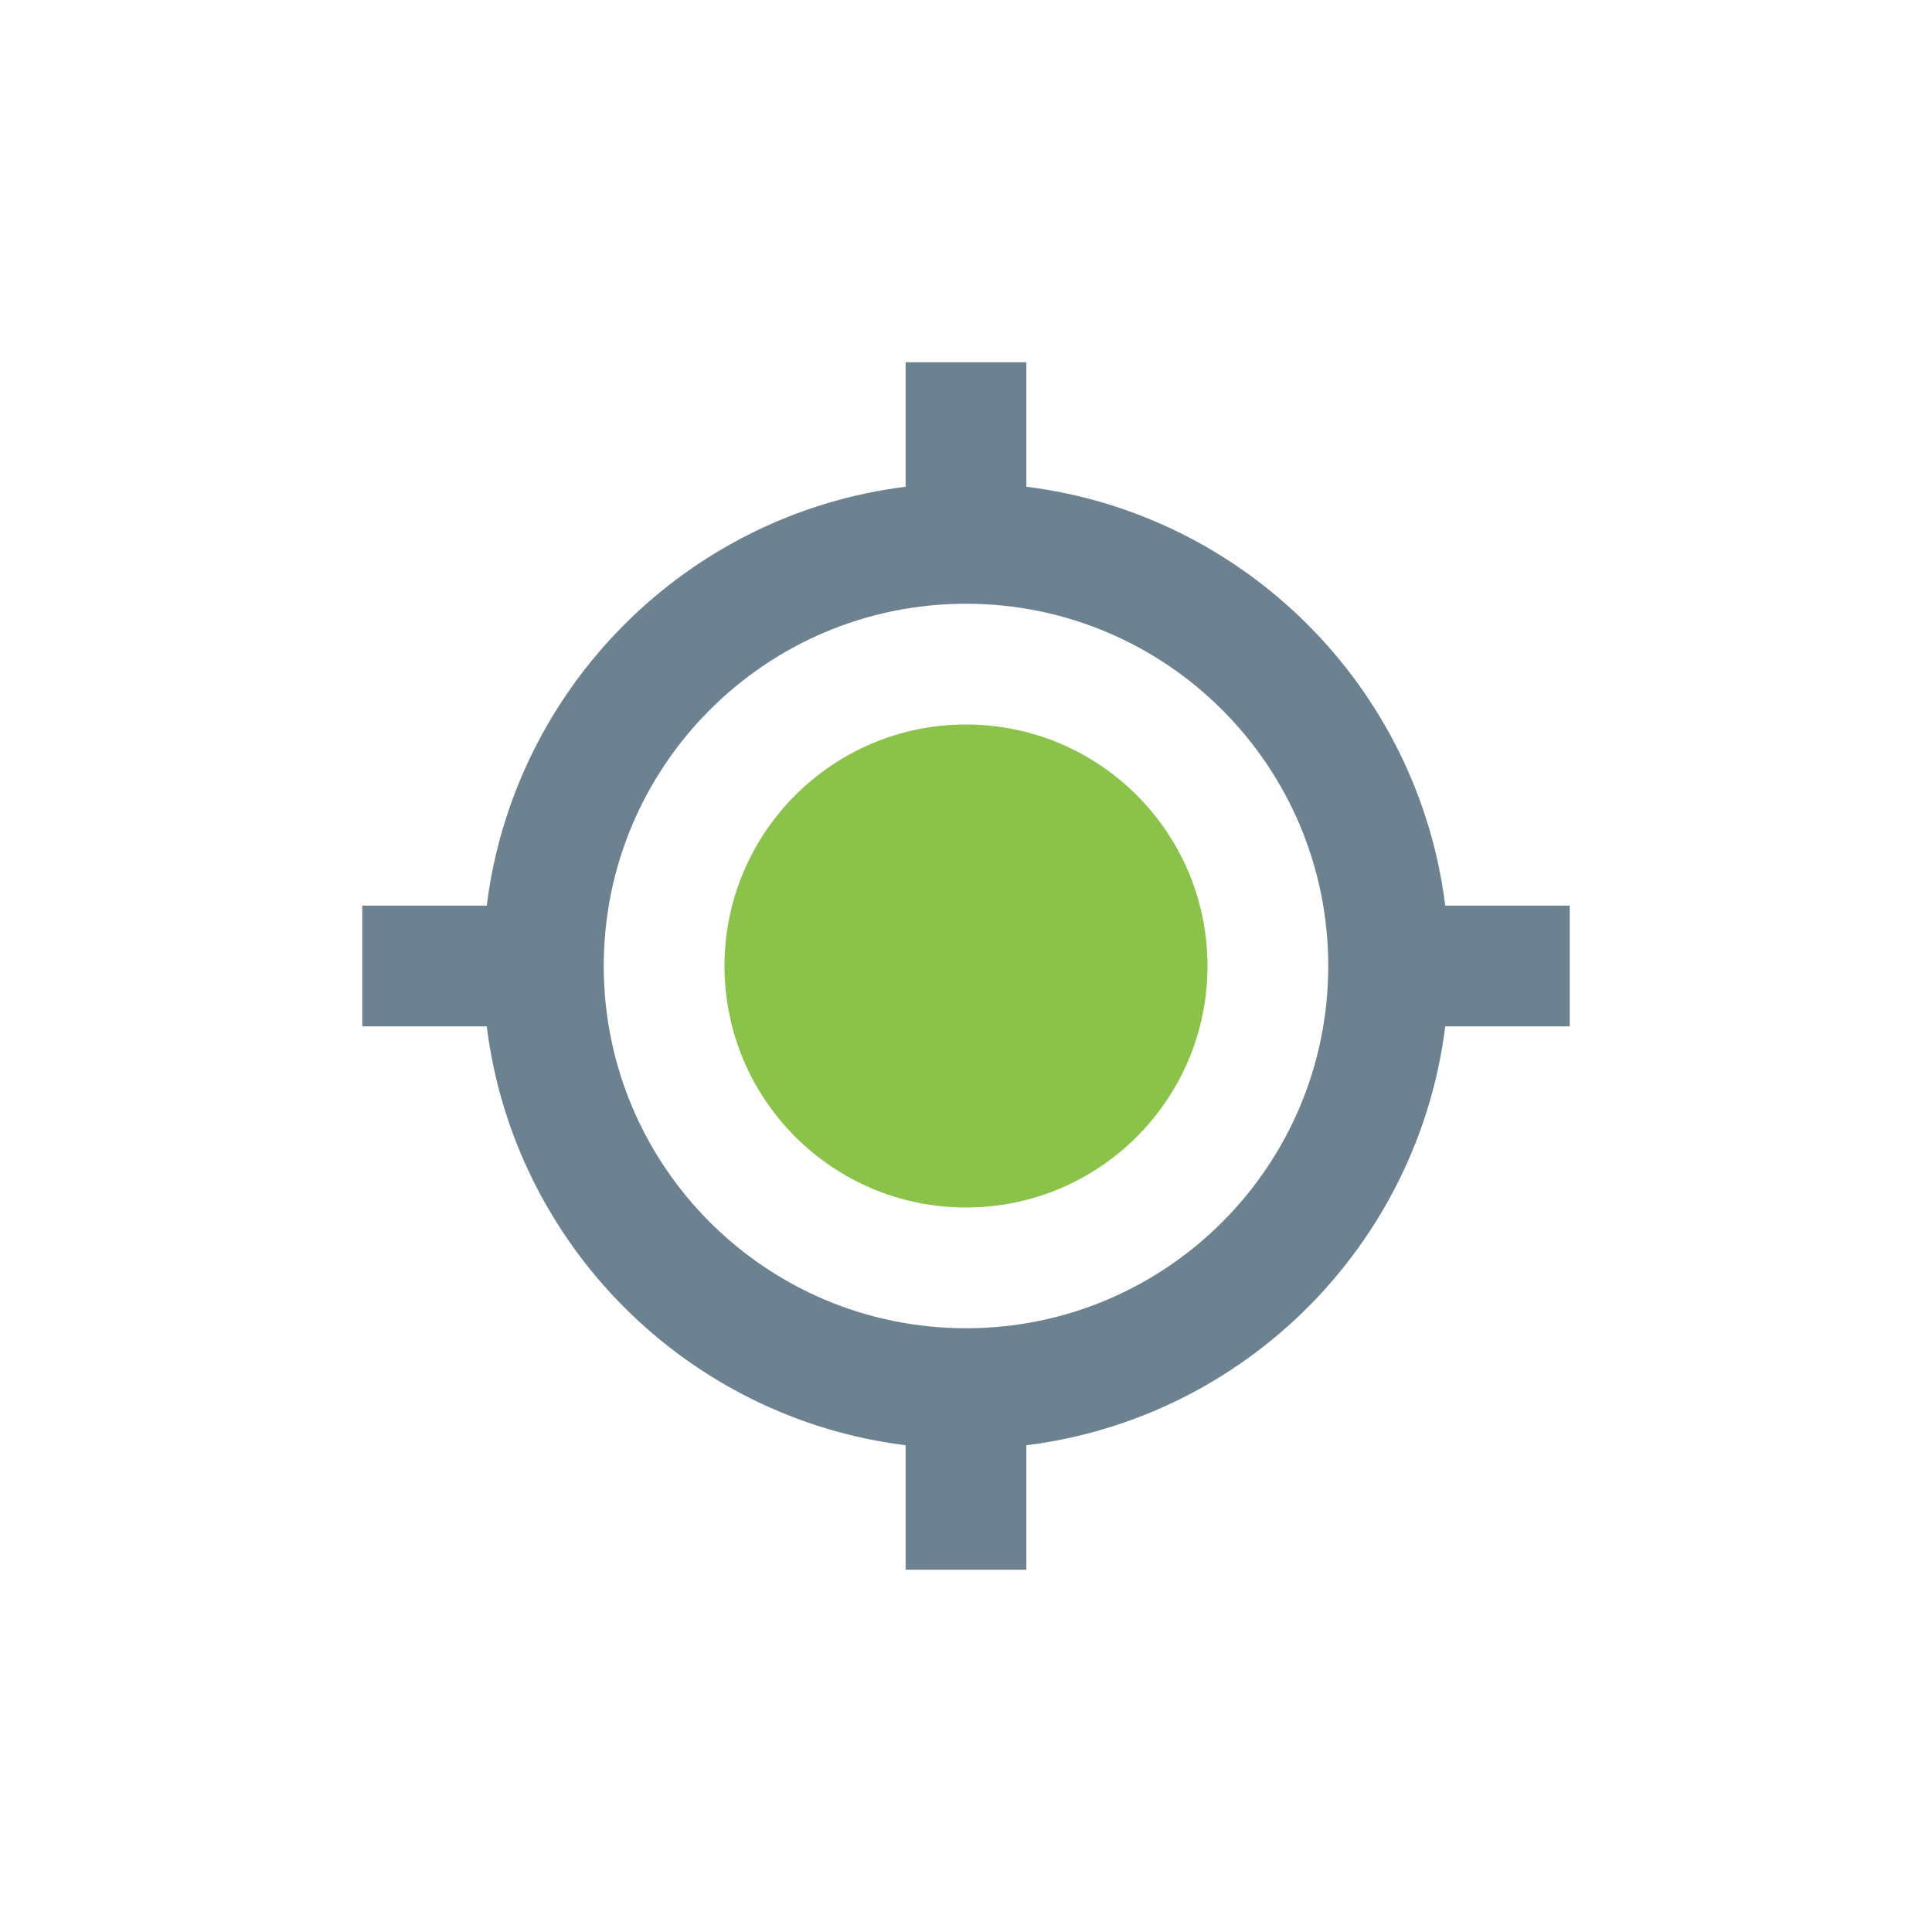 <?xml version="1.0" encoding="UTF-8"?>
<svg width="32px" height="32px" viewBox="0 0 32 32" version="1.1" xmlns="http://www.w3.org/2000/svg" xmlns:xlink="http://www.w3.org/1999/xlink">
    <!-- Generator: Sketch 51.2 (57519) - http://www.bohemiancoding.com/sketch -->
    <title>固定时间</title>
    <desc>Created with Sketch.</desc>
    <defs></defs>
    <g id="Page-1" stroke="none" stroke-width="1" fill="none" fill-rule="evenodd">
        <g id="1-01数据化排产" transform="translate(-358, -112)">
            <g id="1" transform="translate(181, 98)">
                <g id="top">
                    <g id="2" transform="translate(135, 14)">
                        <g id="固定时间" transform="translate(42, 0)">
                            <rect id="Rectangle-2" x="0" y="0" width="32" height="32" rx="2"></rect>
                            <path d="M17,8.062 C20.619,8.513 23.487,11.381 23.938,15 L26,15 L26,17 L23.938,17 C23.487,20.619 20.619,23.487 17,23.938 L17,26 L15,26 L15,23.938 C11.381,23.487 8.513,20.619 8.062,17 L6,17 L6,15 L8.062,15 C8.513,11.381 11.381,8.513 15,8.062 L15,6 L17,6 L17,8.062 Z M16,22 C19.314,22 22,19.314 22,16 C22,12.686 19.314,10 16,10 C12.686,10 10,12.686 10,16 C10,19.314 12.686,22 16,22 Z" id="Oval-5" fill="#6D8290" fill-rule="nonzero"></path>
                            <circle id="Oval-7" fill="#8BC34A" cx="16" cy="16" r="4"></circle>
                        </g>
                    </g>
                </g>
            </g>
        </g>
    </g>
</svg>